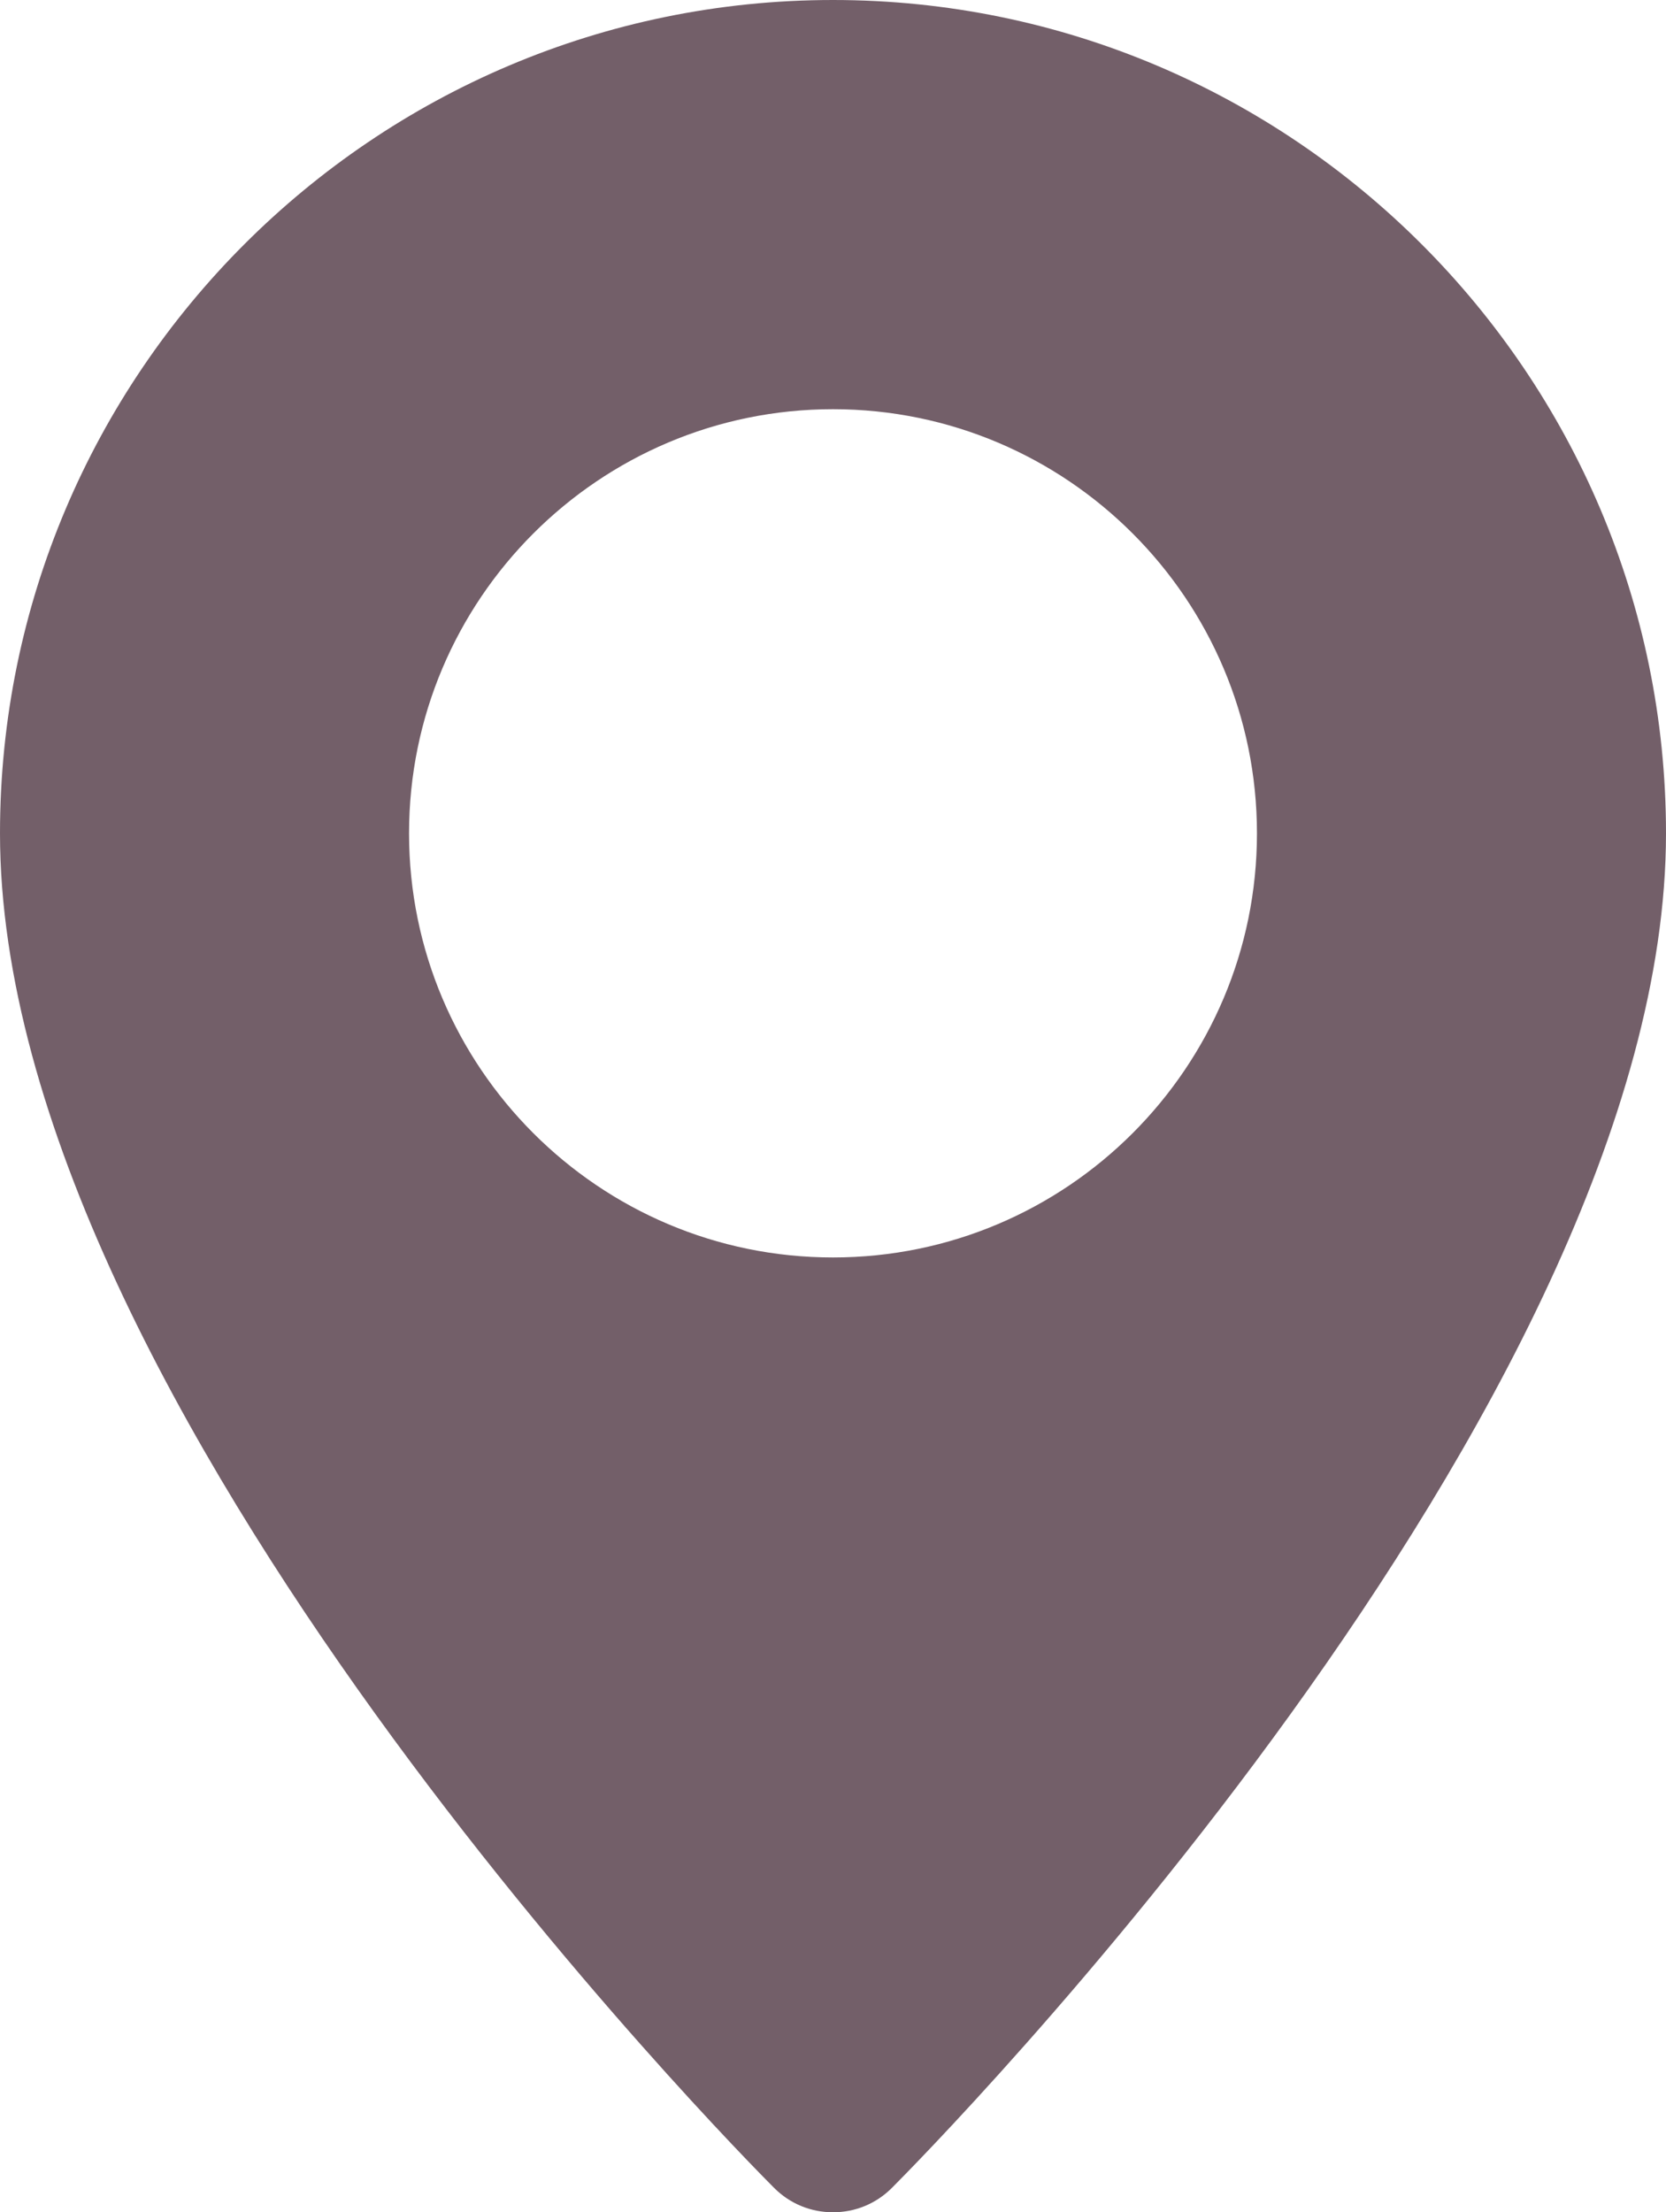 <svg xmlns="http://www.w3.org/2000/svg" viewBox="0 0 391 519"><path d="M195.5 0C87.7 0 0 87.7 0 195.5 0 330 174.3 505.9 181.7 513.3c3.7 3.7 8.6 5.7 13.8 5.7 5.2 0 10.1-2 13.8-5.7C216.7 505.9 391 330 391 195.5 391 87.7 303.3 0 195.5 0zm0 295c-54.9 0-99.5-44.6-99.5-99.5S140.6 96 195.5 96s99.5 44.6 99.5 99.5-44.6 99.5-99.5 99.5z" fill="#735f69"/></svg>
